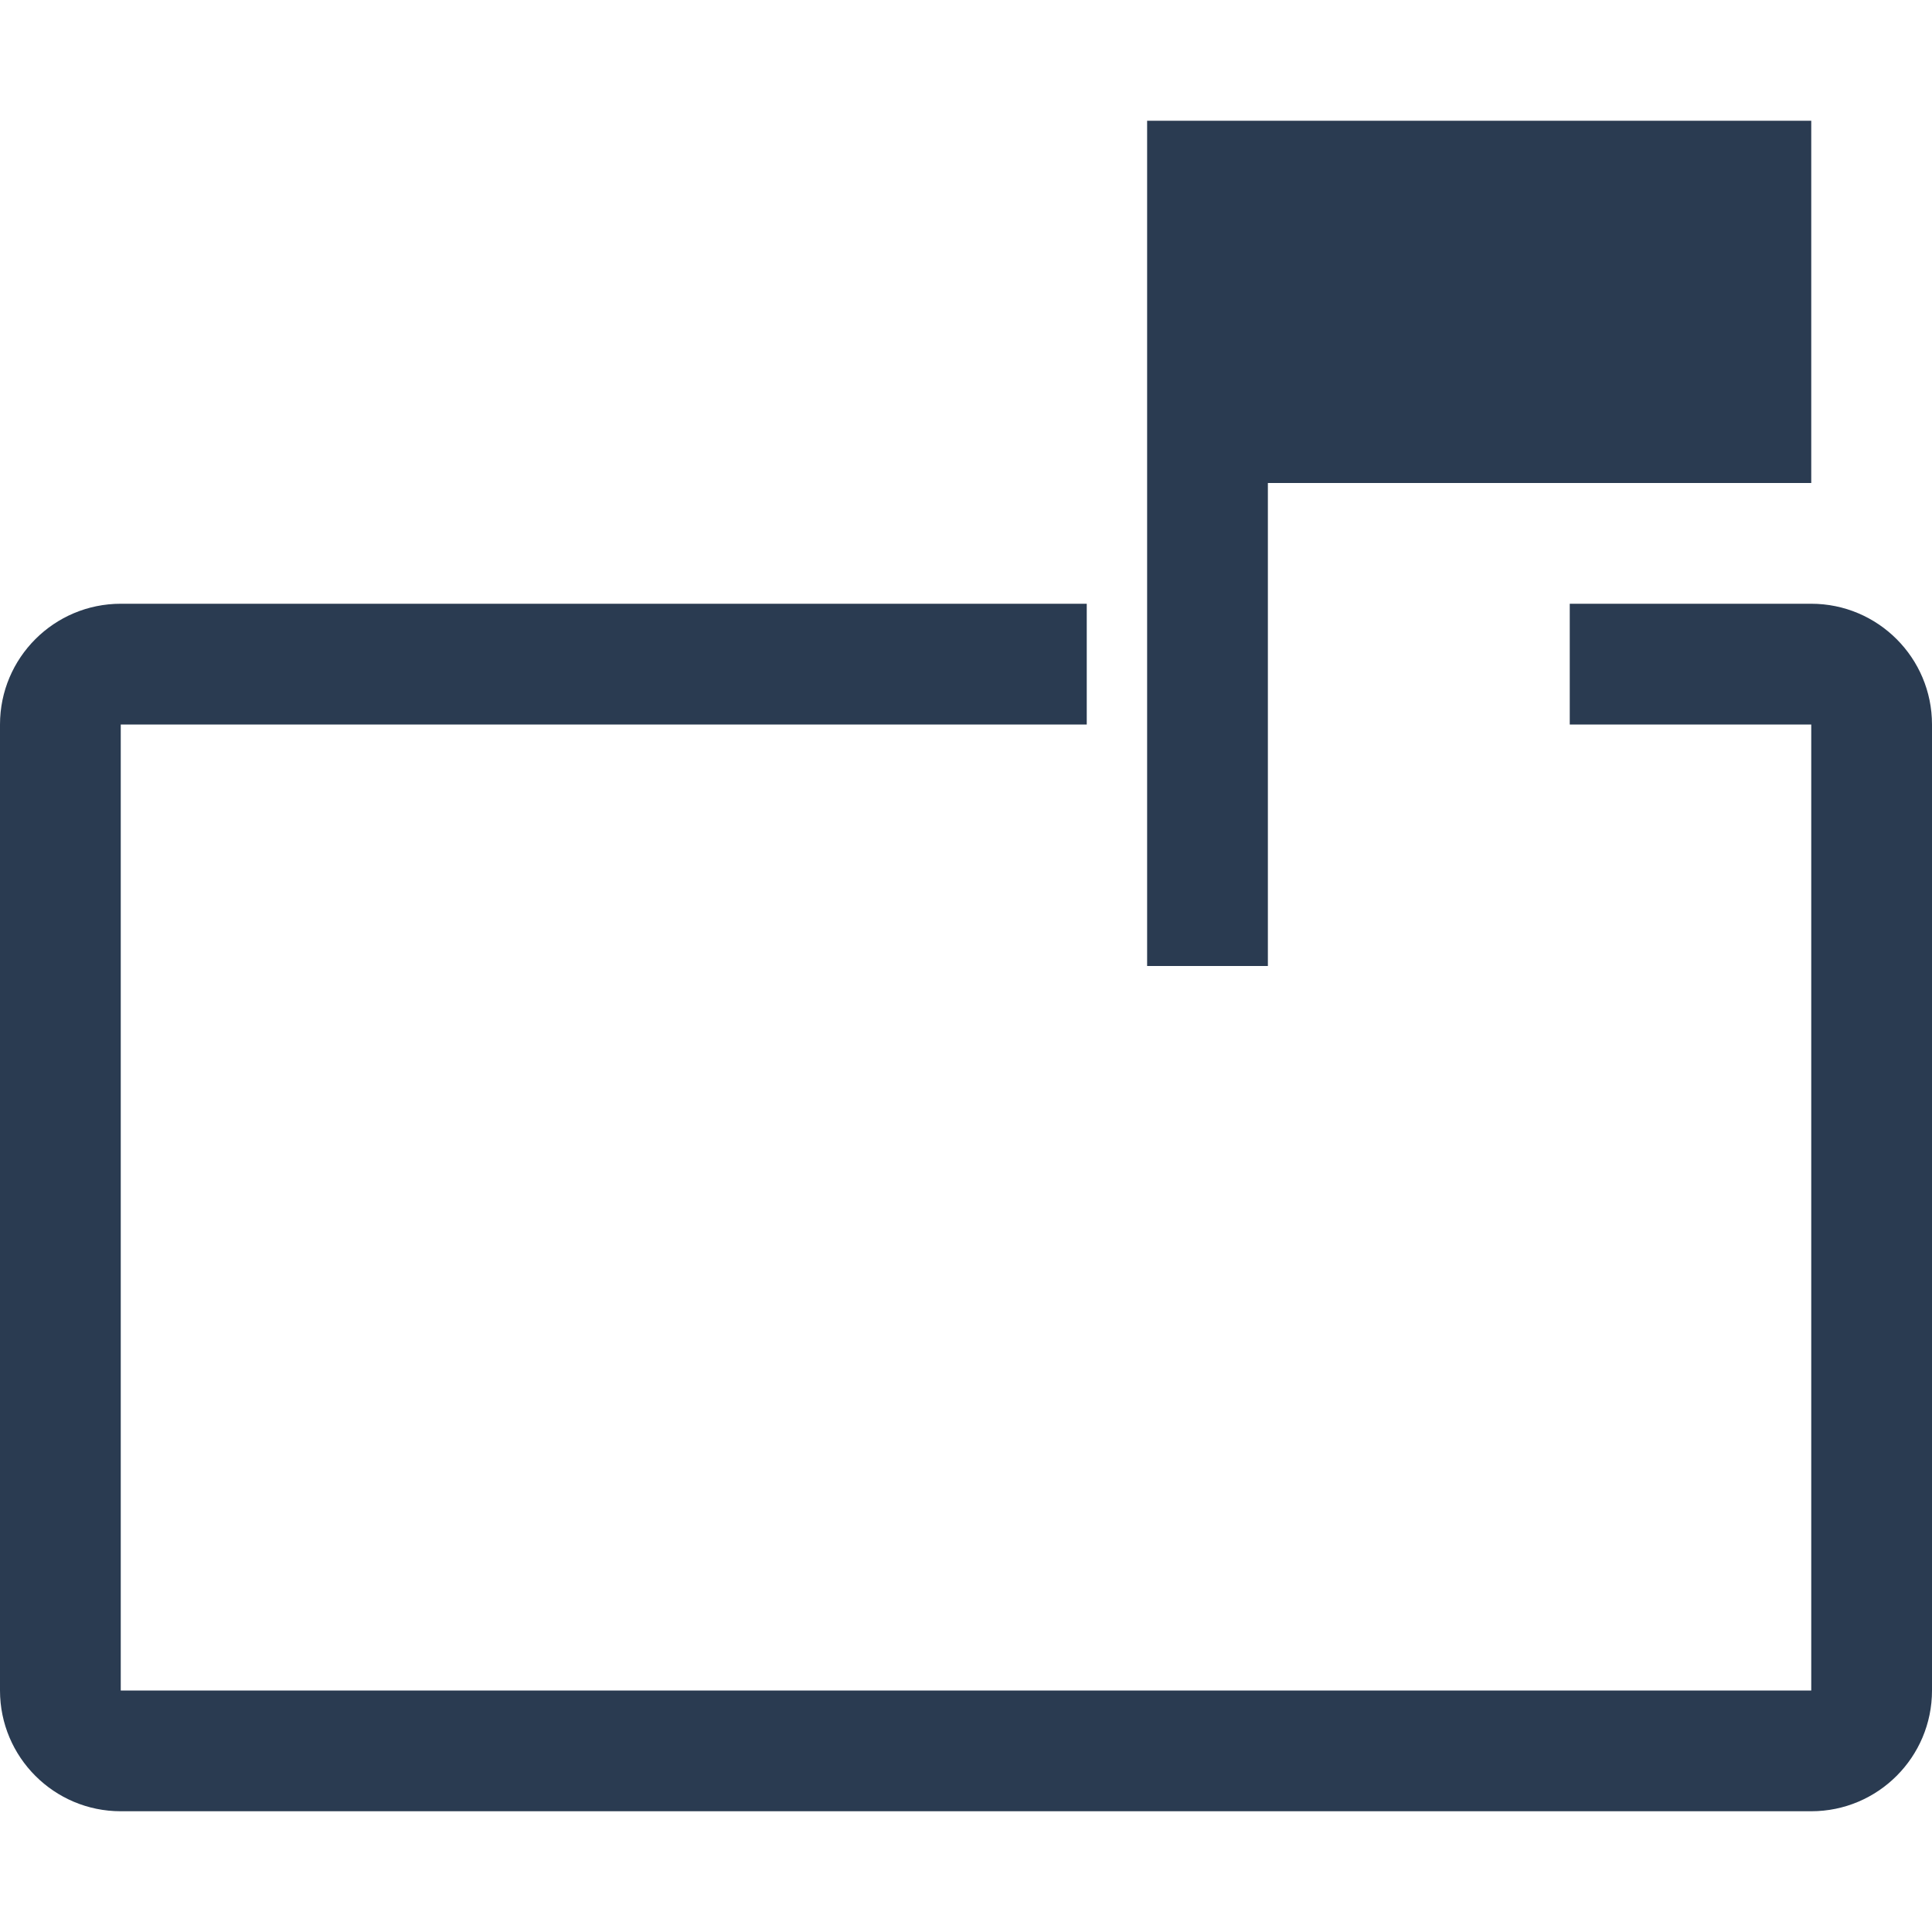 <svg width="16" height="16" viewBox="0 0 16 16" fill="none" xmlns="http://www.w3.org/2000/svg">
<path d="M9.5 1H15V4H10.5V8H9.5V1Z" fill="#2A3B51"/>
<path d="M1 5H9V6H1V14H15V6H13V5H15C15.552 5 16 5.448 16 6V14C16 14.552 15.552 15 15 15H1C0.448 15 0 14.552 0 14V6C0 5.448 0.448 5 1 5Z" fill="#2A3B51"/>
</svg>
